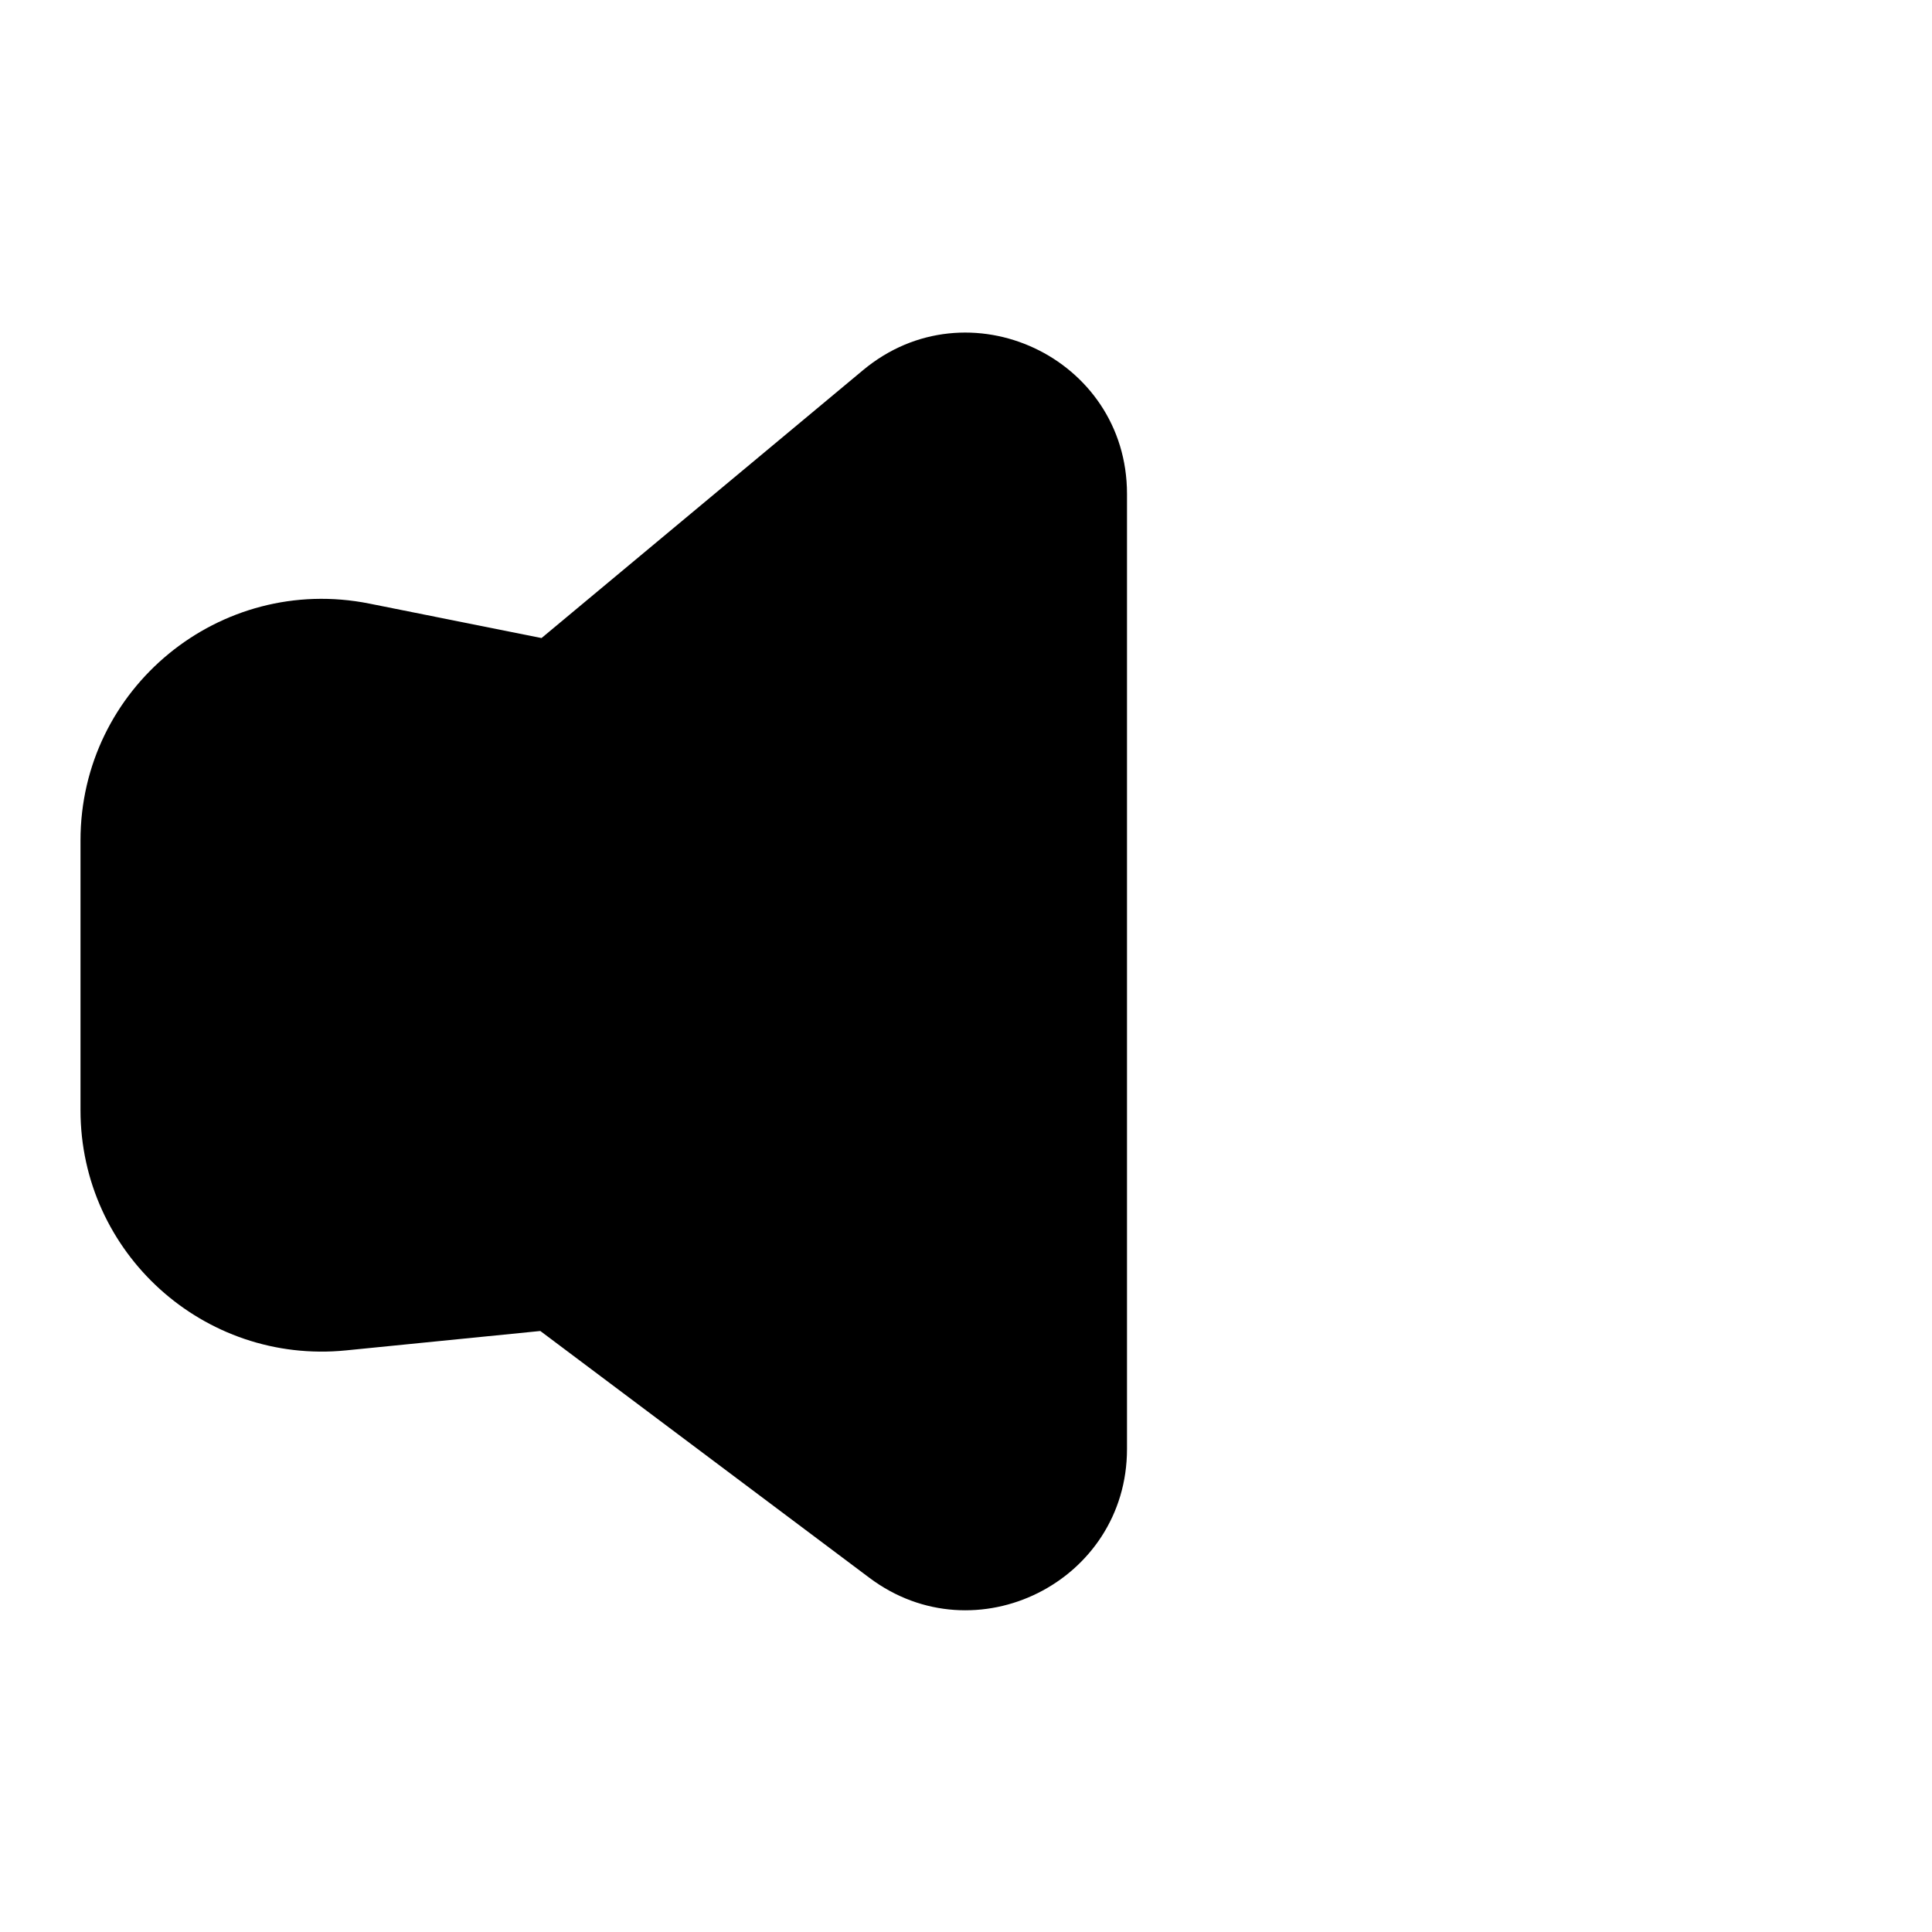 <svg width="24" height="24" viewBox="0 0 24 24" fill="none" xmlns="http://www.w3.org/2000/svg">
<path fill-rule="evenodd" clip-rule="evenodd" d="M14 6.135C14 4.439 12.022 3.513 10.72 4.599L6.727 7.926L4.588 7.498C2.732 7.127 1 8.547 1 10.44V13.79C1 15.565 2.532 16.952 4.299 16.775L6.712 16.534L10.8 19.6C12.118 20.589 14 19.648 14 18V6.135Z" fill="black"/>
</svg>
